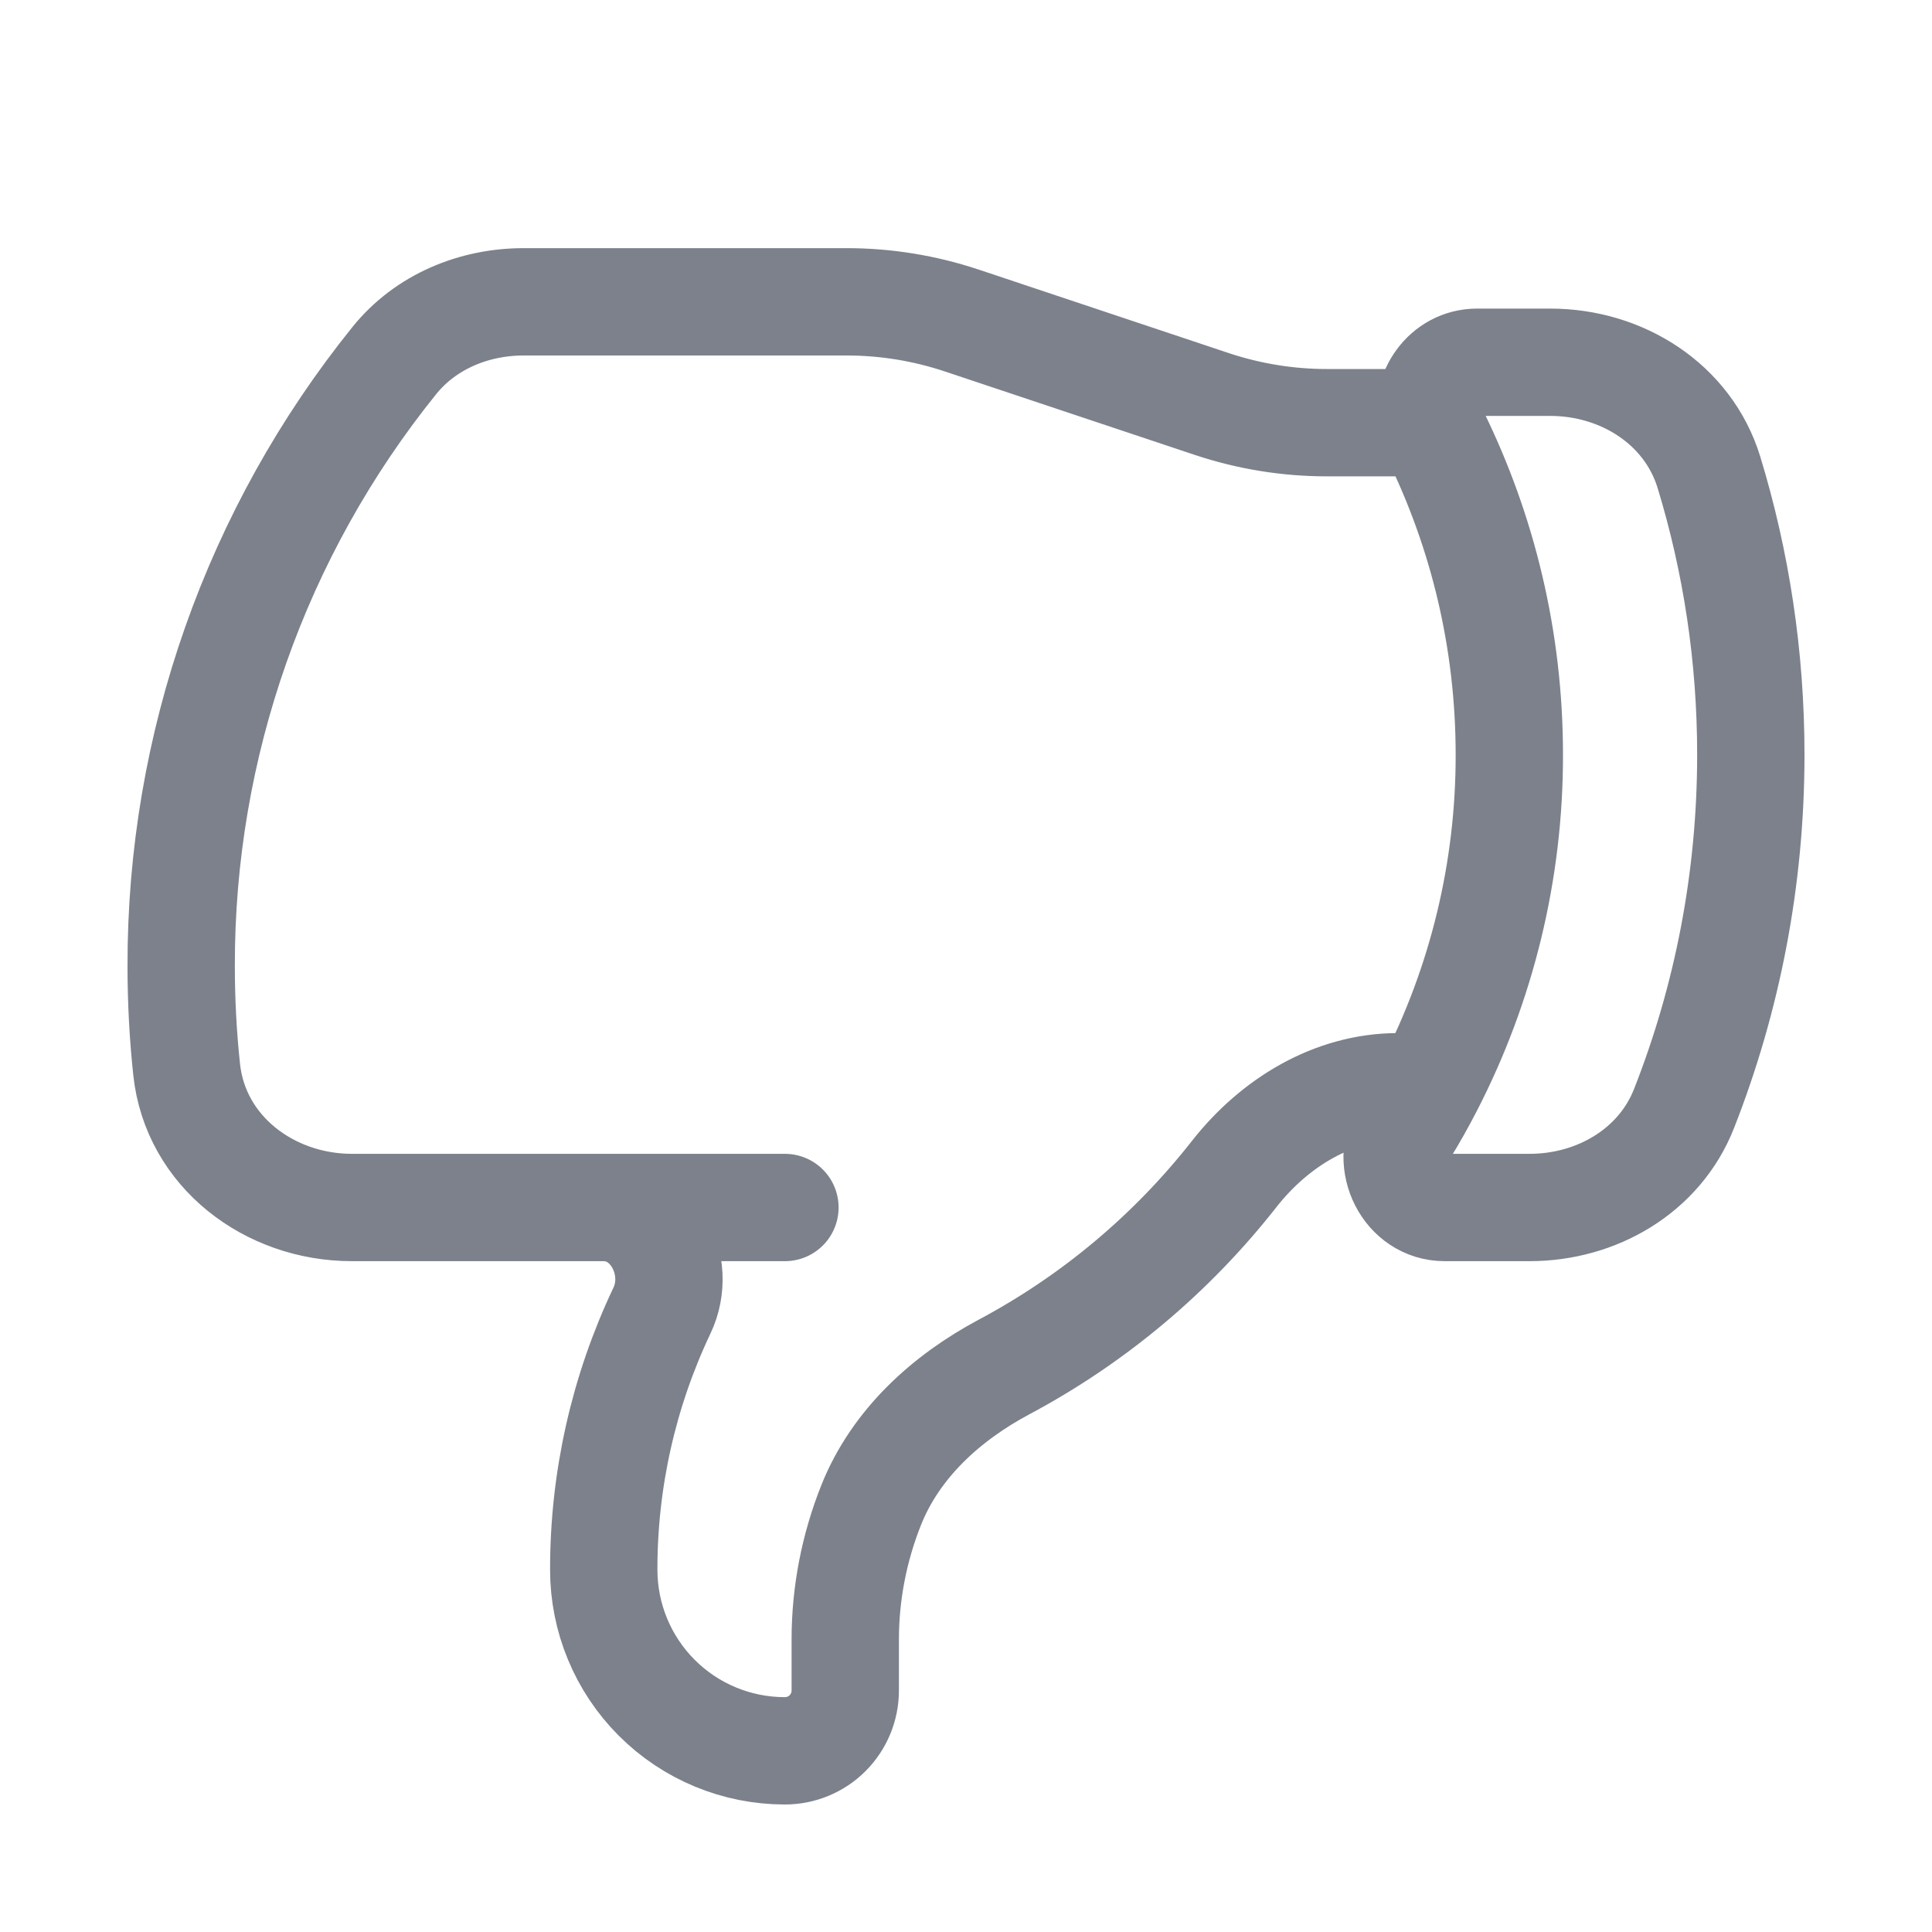 <svg width="18" height="18" viewBox="0 0 18 18" fill="none" xmlns="http://www.w3.org/2000/svg">
<path d="M5.625 11.25H7.313M13.331 3.938C13.339 3.975 13.351 4.013 13.37 4.048C13.813 4.949 14.062 5.961 14.062 7.031C14.064 8.108 13.807 9.169 13.313 10.125M13.331 3.938C13.274 3.664 13.468 3.375 13.762 3.375H14.443C15.11 3.375 15.727 3.764 15.922 4.401C16.176 5.234 16.312 6.116 16.312 7.031C16.312 8.196 16.091 9.308 15.689 10.33C15.46 10.91 14.875 11.25 14.25 11.25H13.46C13.106 11.25 12.902 10.833 13.085 10.53C13.166 10.398 13.242 10.263 13.313 10.125M13.331 3.938H12.36C11.997 3.938 11.637 3.879 11.293 3.765L8.957 2.985C8.613 2.871 8.253 2.812 7.89 2.812H4.878C4.415 2.812 3.965 2.998 3.674 3.359C2.386 4.957 1.684 6.948 1.688 9C1.688 9.325 1.705 9.647 1.739 9.964C1.82 10.729 2.51 11.25 3.279 11.25H5.624C6.087 11.25 6.367 11.793 6.167 12.211C5.809 12.966 5.624 13.79 5.625 14.625C5.625 15.073 5.803 15.502 6.119 15.818C6.436 16.135 6.865 16.312 7.313 16.312C7.462 16.312 7.605 16.253 7.71 16.148C7.816 16.042 7.875 15.899 7.875 15.75V15.275C7.875 14.845 7.958 14.42 8.117 14.021C8.345 13.451 8.814 13.024 9.356 12.735C10.189 12.291 10.919 11.678 11.501 10.935C11.875 10.46 12.421 10.125 13.025 10.125H13.313" stroke="#7C818B" stroke-linecap="round" stroke-linejoin="round"/>
</svg>
